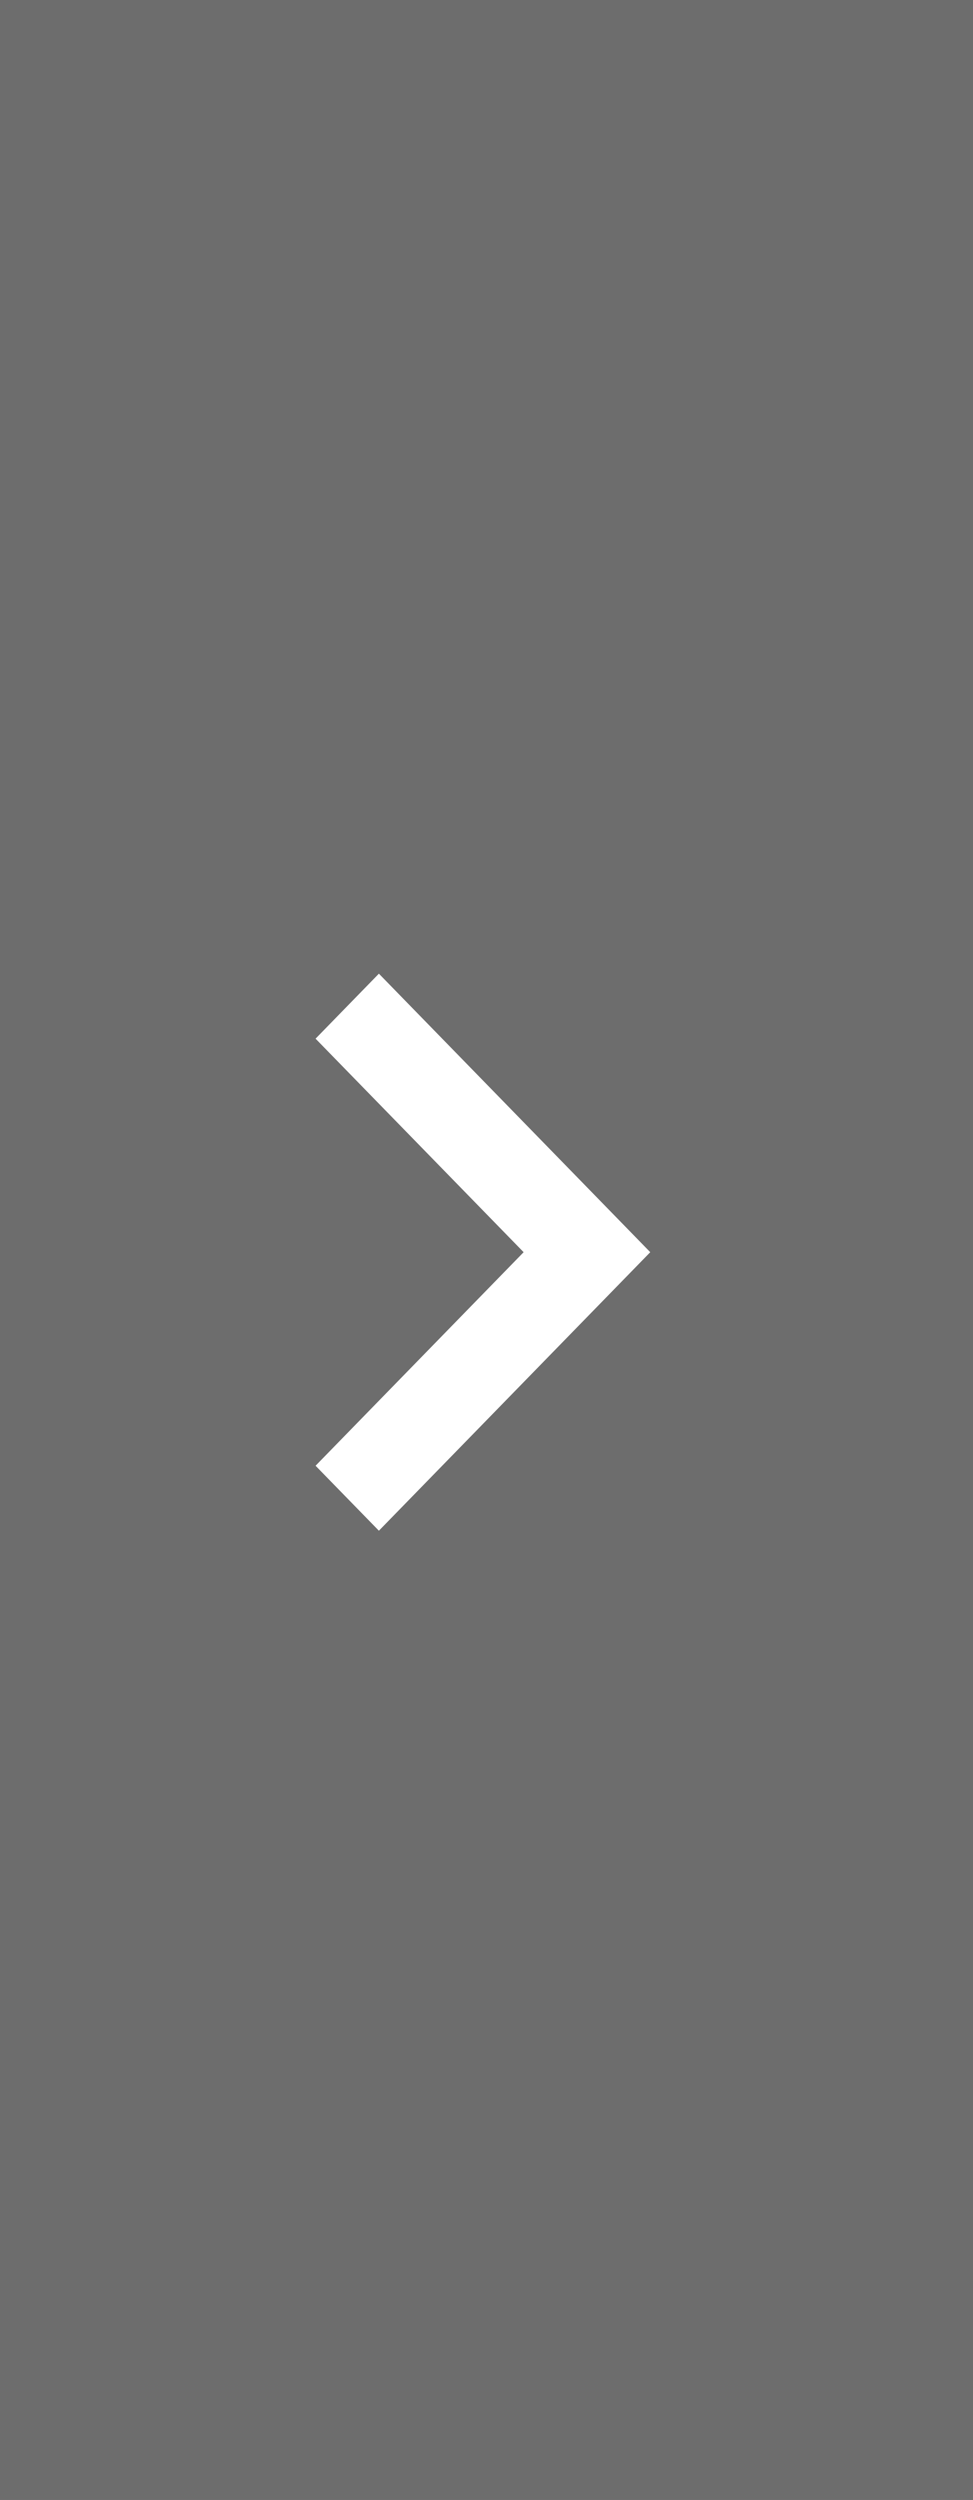 <svg width="37" height="95" viewBox="0 0 37 95" fill="none" xmlns="http://www.w3.org/2000/svg">
    <rect x="0" y="0" width="37" height="95" fill="#808080" stroke="none"/>
    <rect opacity="0.5" width="37" height="95" transform="matrix(-1 0 0 1 37 0)" fill="#343434" fill-opacity="0.5"/>
    <path d="M12 55.699L19.912 47.584L12 39.47L14.408 37L24.727 47.584L14.408 58.168L12 55.699Z" fill="white"/>
</svg>
